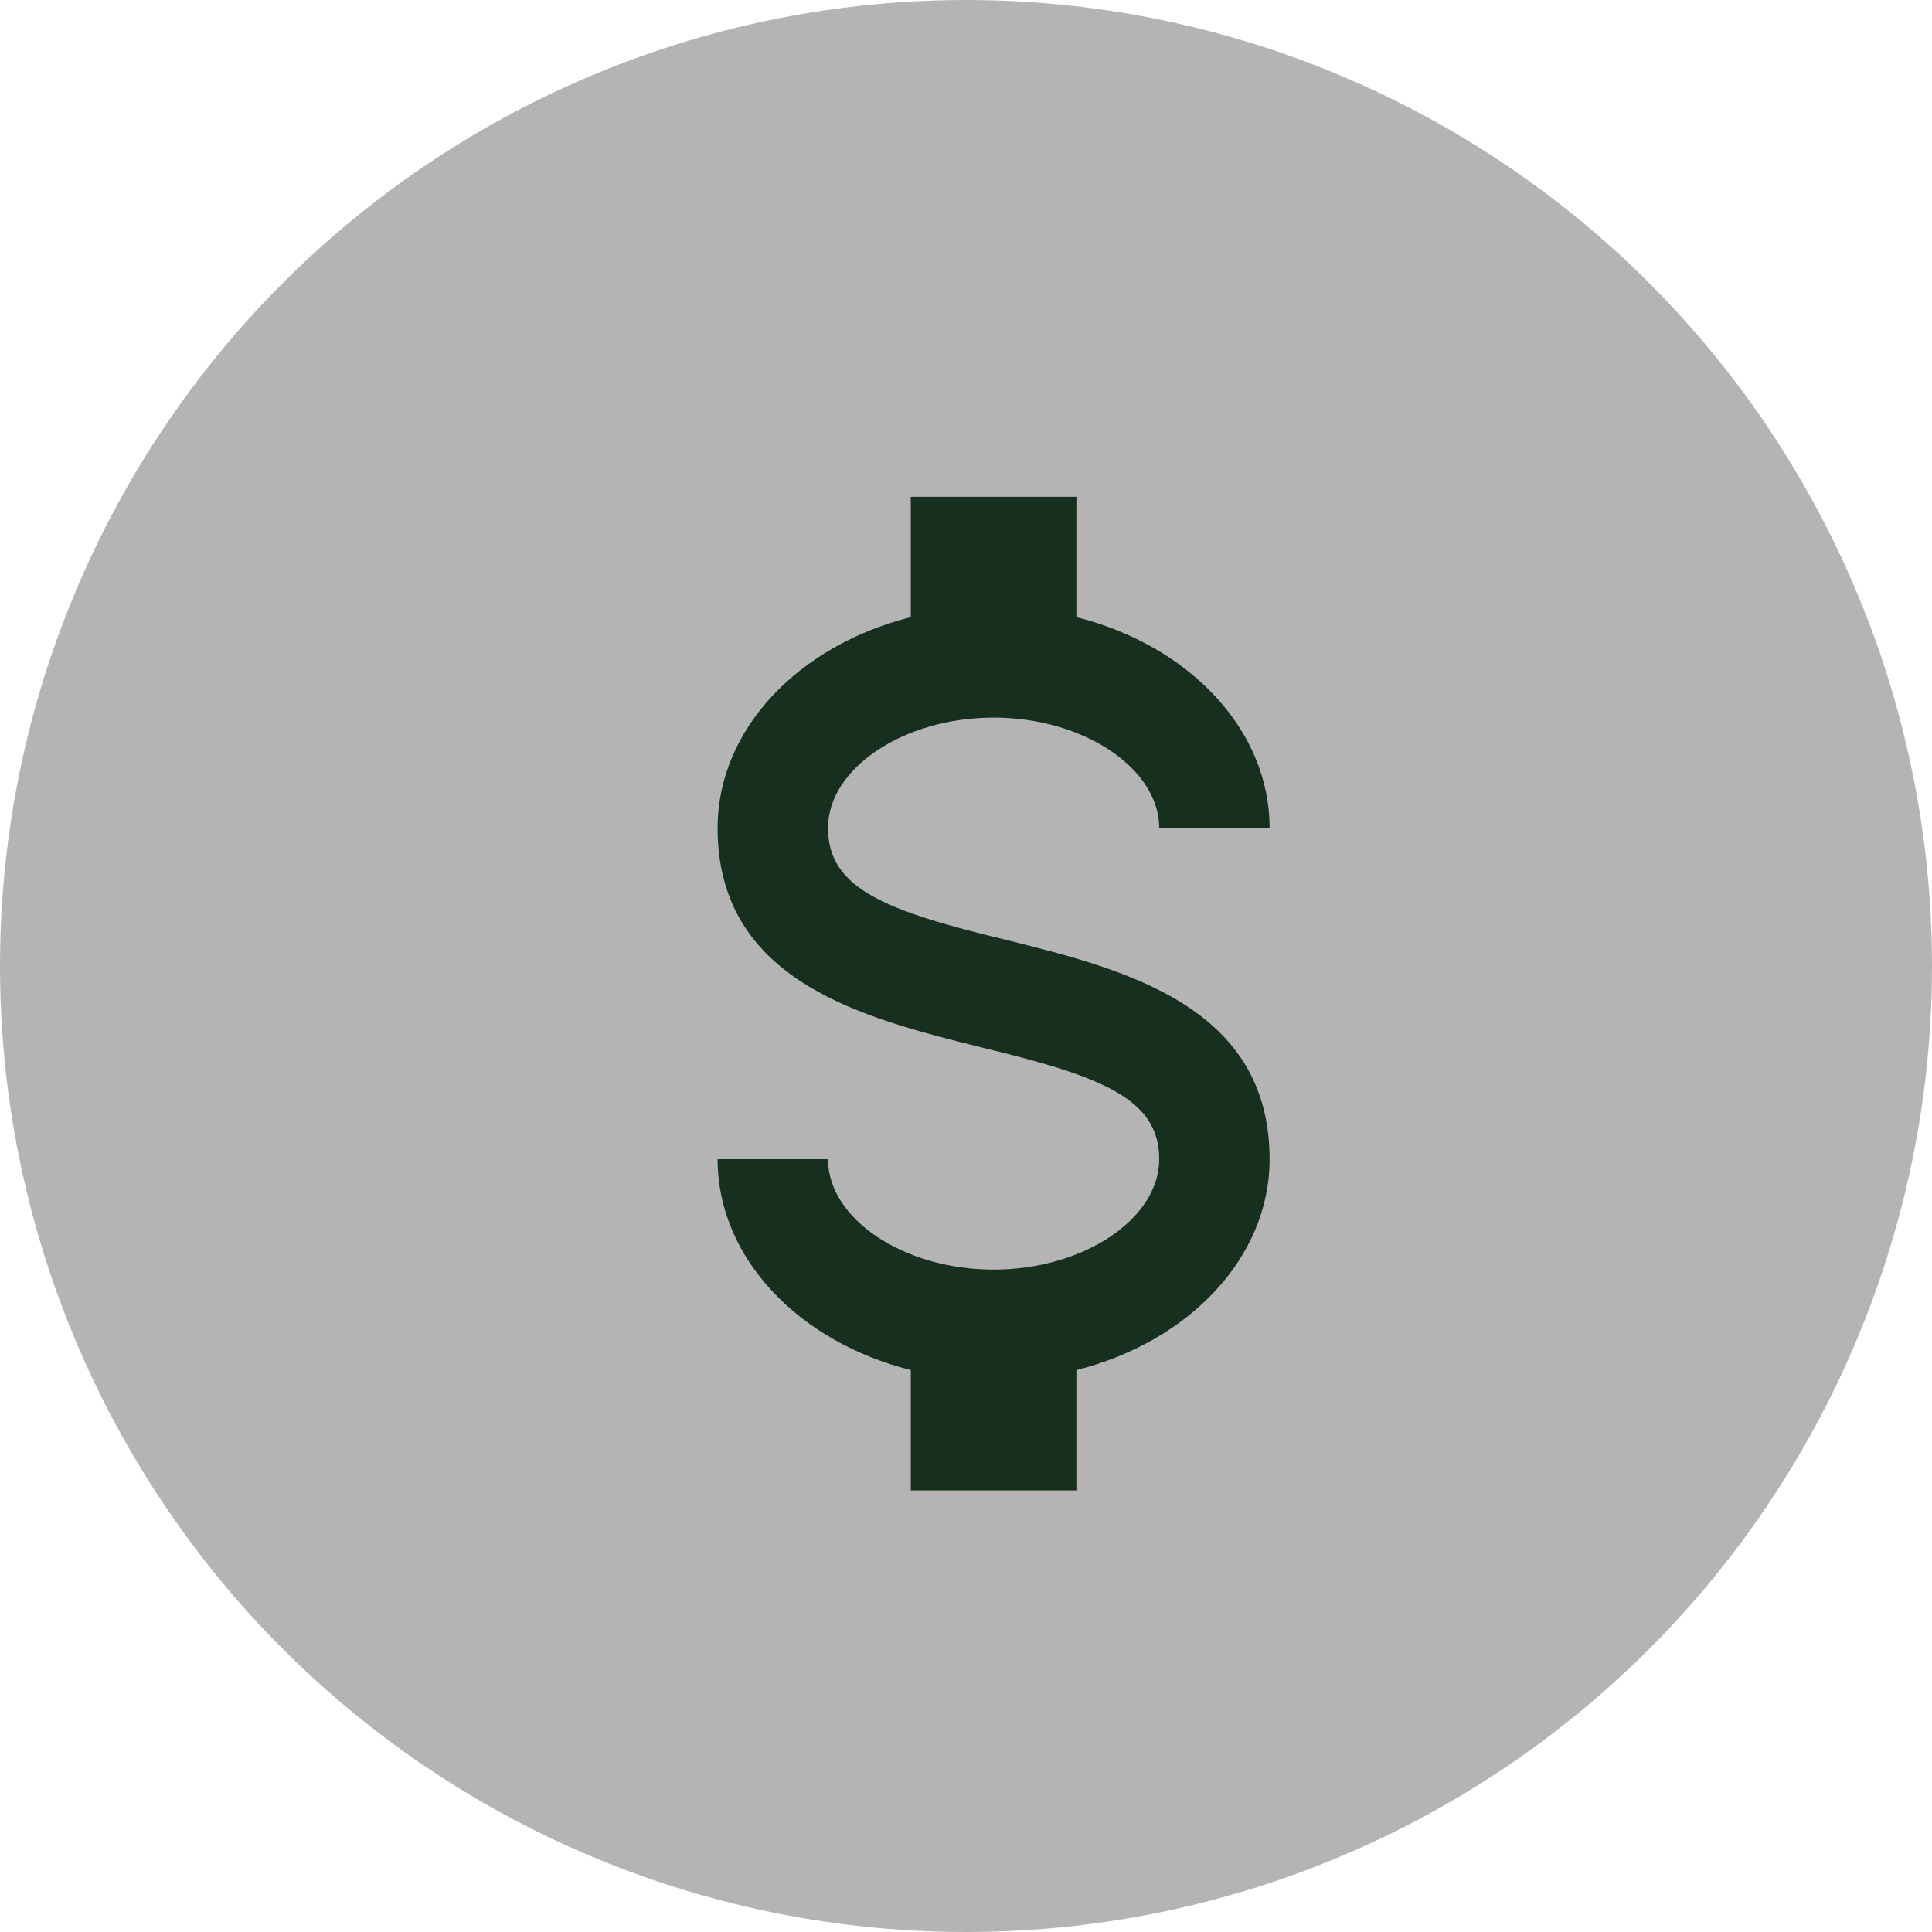<svg width="35" height="35" viewBox="0 0 35 35" fill="none" xmlns="http://www.w3.org/2000/svg">
<circle cx="17.5" cy="17.5" r="17.5" fill="#B4B4B4"/>
<path d="M13 21H15C15 22.08 16.37 23 18 23C19.63 23 21 22.08 21 21C21 19.9 19.96 19.5 17.76 18.97C15.64 18.44 13 17.78 13 15C13 13.21 14.47 11.69 16.5 11.18V9H19.5V11.18C21.53 11.69 23 13.21 23 15H21C21 13.92 19.63 13 18 13C16.37 13 15 13.92 15 15C15 16.1 16.04 16.5 18.24 17.03C20.36 17.56 23 18.22 23 21C23 22.79 21.53 24.31 19.5 24.82V27H16.5V24.82C14.47 24.31 13 22.79 13 21Z" fill="#172F1F"/>
</svg>
